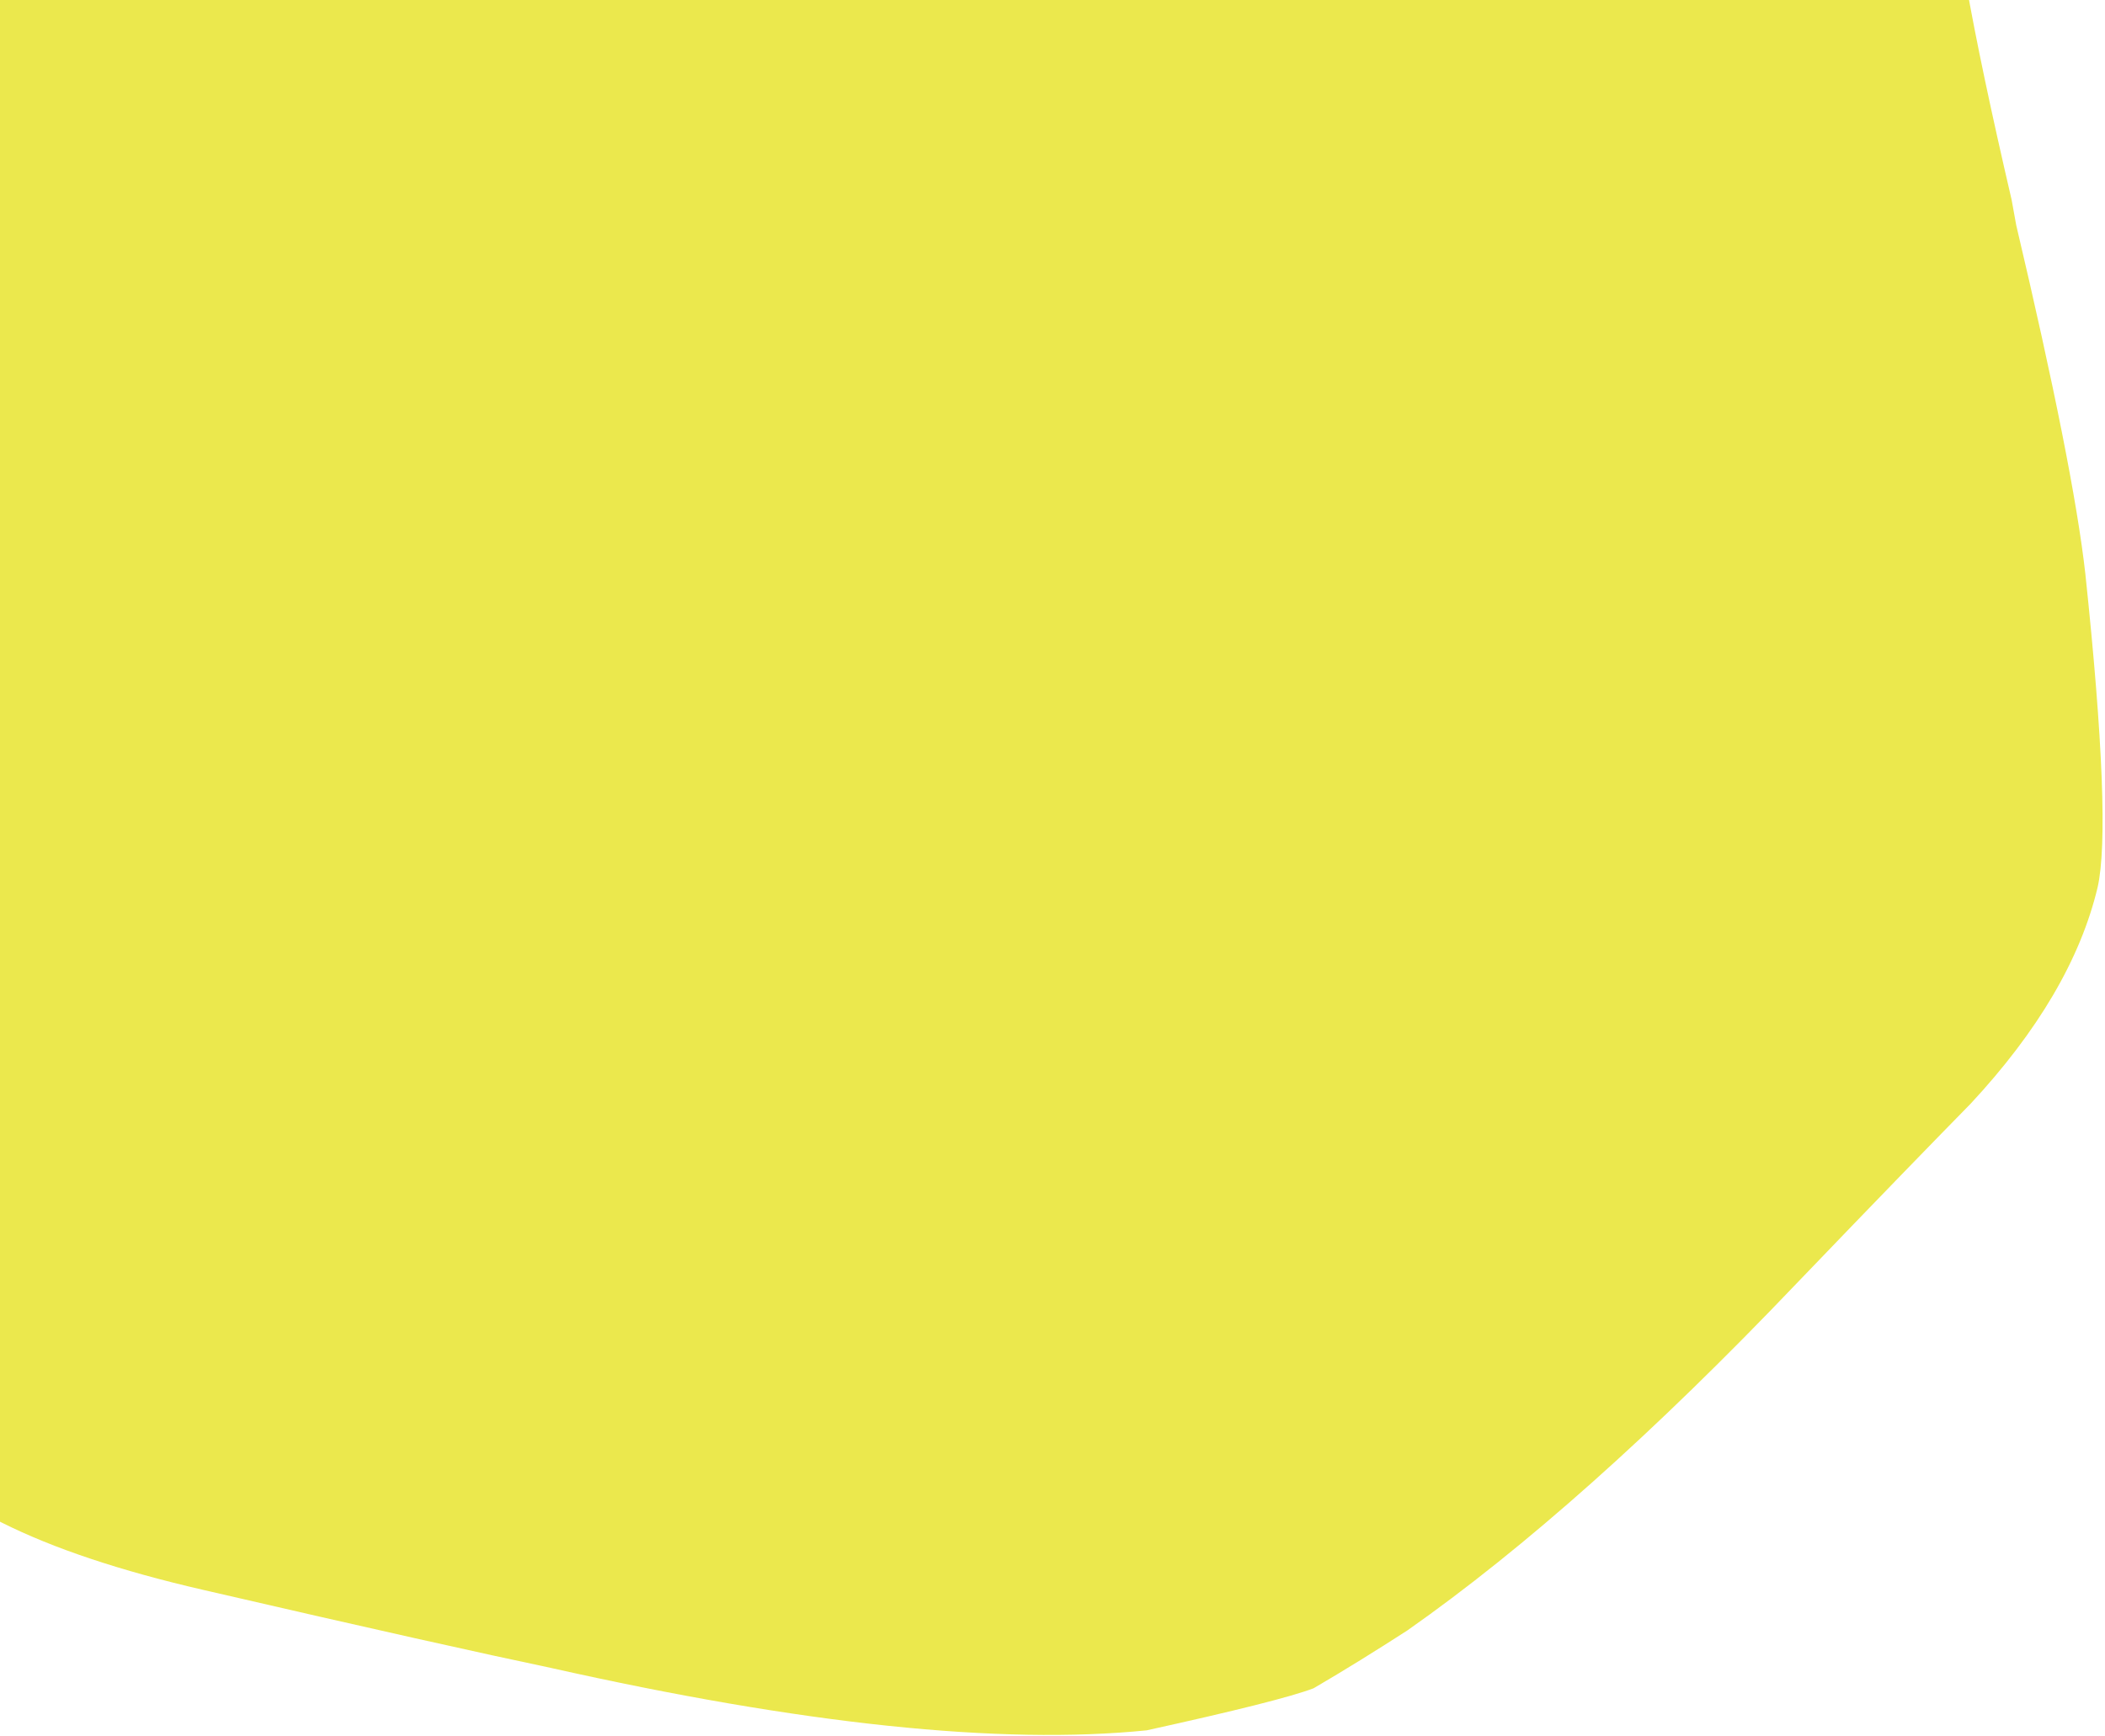 <?xml version="1.0" encoding="UTF-8" standalone="no"?>
<!-- Created with Inkscape (http://www.inkscape.org/) -->

<svg
   xmlns:dc="http://purl.org/dc/elements/1.1/"
   xmlns:cc="http://creativecommons.org/ns#"
   xmlns:rdf="http://www.w3.org/1999/02/22-rdf-syntax-ns#"
   xmlns:svg="http://www.w3.org/2000/svg"
   xmlns="http://www.w3.org/2000/svg"
   version="1.1"
   width="200"
   height="165"
   id="svg2"
   viewBox="0 0 200 165">
  <defs
     id="defs4">
    <clipPath
       id="clipPath1232">
      <path
         d="m 0,1896.979 164,0 0,141 -164,0 0,-141 z"
         id="path1234" />
    </clipPath>
  </defs>
  <g
     transform="translate(-256.776,-333.597)"
     id="layer1">
    <g
       transform="matrix(1.056,0,0,1.062,-38.654,-55.329)"
       id="layer1-9">
      <g
         transform="matrix(1.25,0,0,-1.25,279.633,2913.601)"
         clip-path="url(#clipPath1232)"
         id="g1230">
        <g
           transform="translate(150.208,1996.8)"
           id="g1236">
          <path
             d="m 0,0 c 1.274,-11.975 1.558,-19.439 0.879,-22.414 -1.233,-5.138 -4.288,-10.301 -9.141,-15.487 -2.368,-2.4 -6.54,-6.664 -12.519,-12.856 -10.222,-10.66 -19.566,-18.946 -28.025,-24.847 -2.246,-1.44 -4.498,-2.834 -6.747,-4.139 -1.625,-0.615 -5.643,-1.617 -12.015,-3.011 -10.536,-1.058 -24.835,0.439 -42.907,4.474 -4.655,0.97 -13,2.817 -24.961,5.57 -11.973,2.735 -19.4,6.439 -22.266,11.112 -0.526,0.502 -1.237,1.339 -2.122,2.5 -0.753,2.101 -1.169,3.675 -1.22,4.74 -0.014,0.408 -0.04,0.736 -0.044,1.006 -0.015,0.125 -0.201,0.464 -0.555,0.966 -0.352,0.534 -0.533,0.988 -0.564,1.382 l -0.968,19.587 c -0.058,1.201 -0.147,2.937 -0.264,5.196 0.1,1.22 -0.031,3.807 -0.379,7.803 -0.023,0.144 -0.012,0.269 -0.038,0.405 -0.176,0.395 -0.221,1.191 -0.11,2.396 -0.008,0.129 -0.015,0.395 -0.043,0.8 0.108,4.552 0.186,9.697 0.201,15.447 -0.207,1.19 -0.308,2.986 -0.253,5.4 -0.068,1.323 -0.108,1.924 -0.088,1.802 l -0.079,1.589 c -0.054,0.936 -0.088,1.6 -0.107,2.001 -0.015,0.266 0.107,0.671 0.336,1.228 0.248,0.534 0.361,0.954 0.337,1.216 0.217,2.956 0.198,5.02 -0.05,6.214 l 0.777,0.63 c 0.072,1.877 0.327,4.158 0.701,6.852 0.174,0.284 0.344,3.885 0.52,10.855 0.306,0.674 0.579,1.825 0.831,3.439 -0.028,0.409 -0.088,1.736 -0.201,4.002 0.037,-0.803 0.022,-0.264 -0.082,1.6 0.164,3.222 0.058,5.551 -0.35,7 0.458,0.825 0.648,1.976 0.578,3.435 l -0.083,1.592 c -0.528,0.641 -0.796,1.239 -0.83,1.765 -0.439,8.799 -0.13,15.898 0.921,21.29 0.004,0.284 0.053,0.608 0.201,1.024 0.131,0.403 0.214,0.667 0.216,0.808 -0.267,5.193 1.005,9.605 3.815,13.217 5.772,7.371 15.313,12.252 28.636,14.662 2.463,0.52 7.483,1.441 15.044,2.749 2.301,0.377 6.788,0.613 13.413,0.675 0.161,0.012 0.573,-0.107 1.243,-0.341 0.69,-0.228 1.194,-0.335 1.537,-0.318 0.817,0.036 2.137,0.232 3.943,0.593 1.803,0.352 3.213,0.567 4.211,0.608 l 27.096,0.756 c 10.268,0.251 18.346,-0.556 24.259,-2.4 3.881,-1.271 7.057,-5.333 9.559,-12.144 0.375,-0.66 0.829,-1.563 1.385,-2.739 0.635,-2.923 1.767,-7.206 3.371,-12.864 0.18,-0.25 0.461,-0.711 0.816,-1.356 1.055,-4.095 3.26,-11.798 6.617,-23.117 1.198,-3.557 3.508,-10.243 6.986,-20.103 0.702,-3.966 1.792,-9.122 3.276,-15.461 l 0.325,-1.788 C -2.252,13.501 -0.579,5.167 0,0"
             id="path1238"
             style="fill:#ebe84d;fill-opacity:1;fill-rule:nonzero;stroke:none" />
        </g>
      </g>
    </g>
  </g>
</svg>

